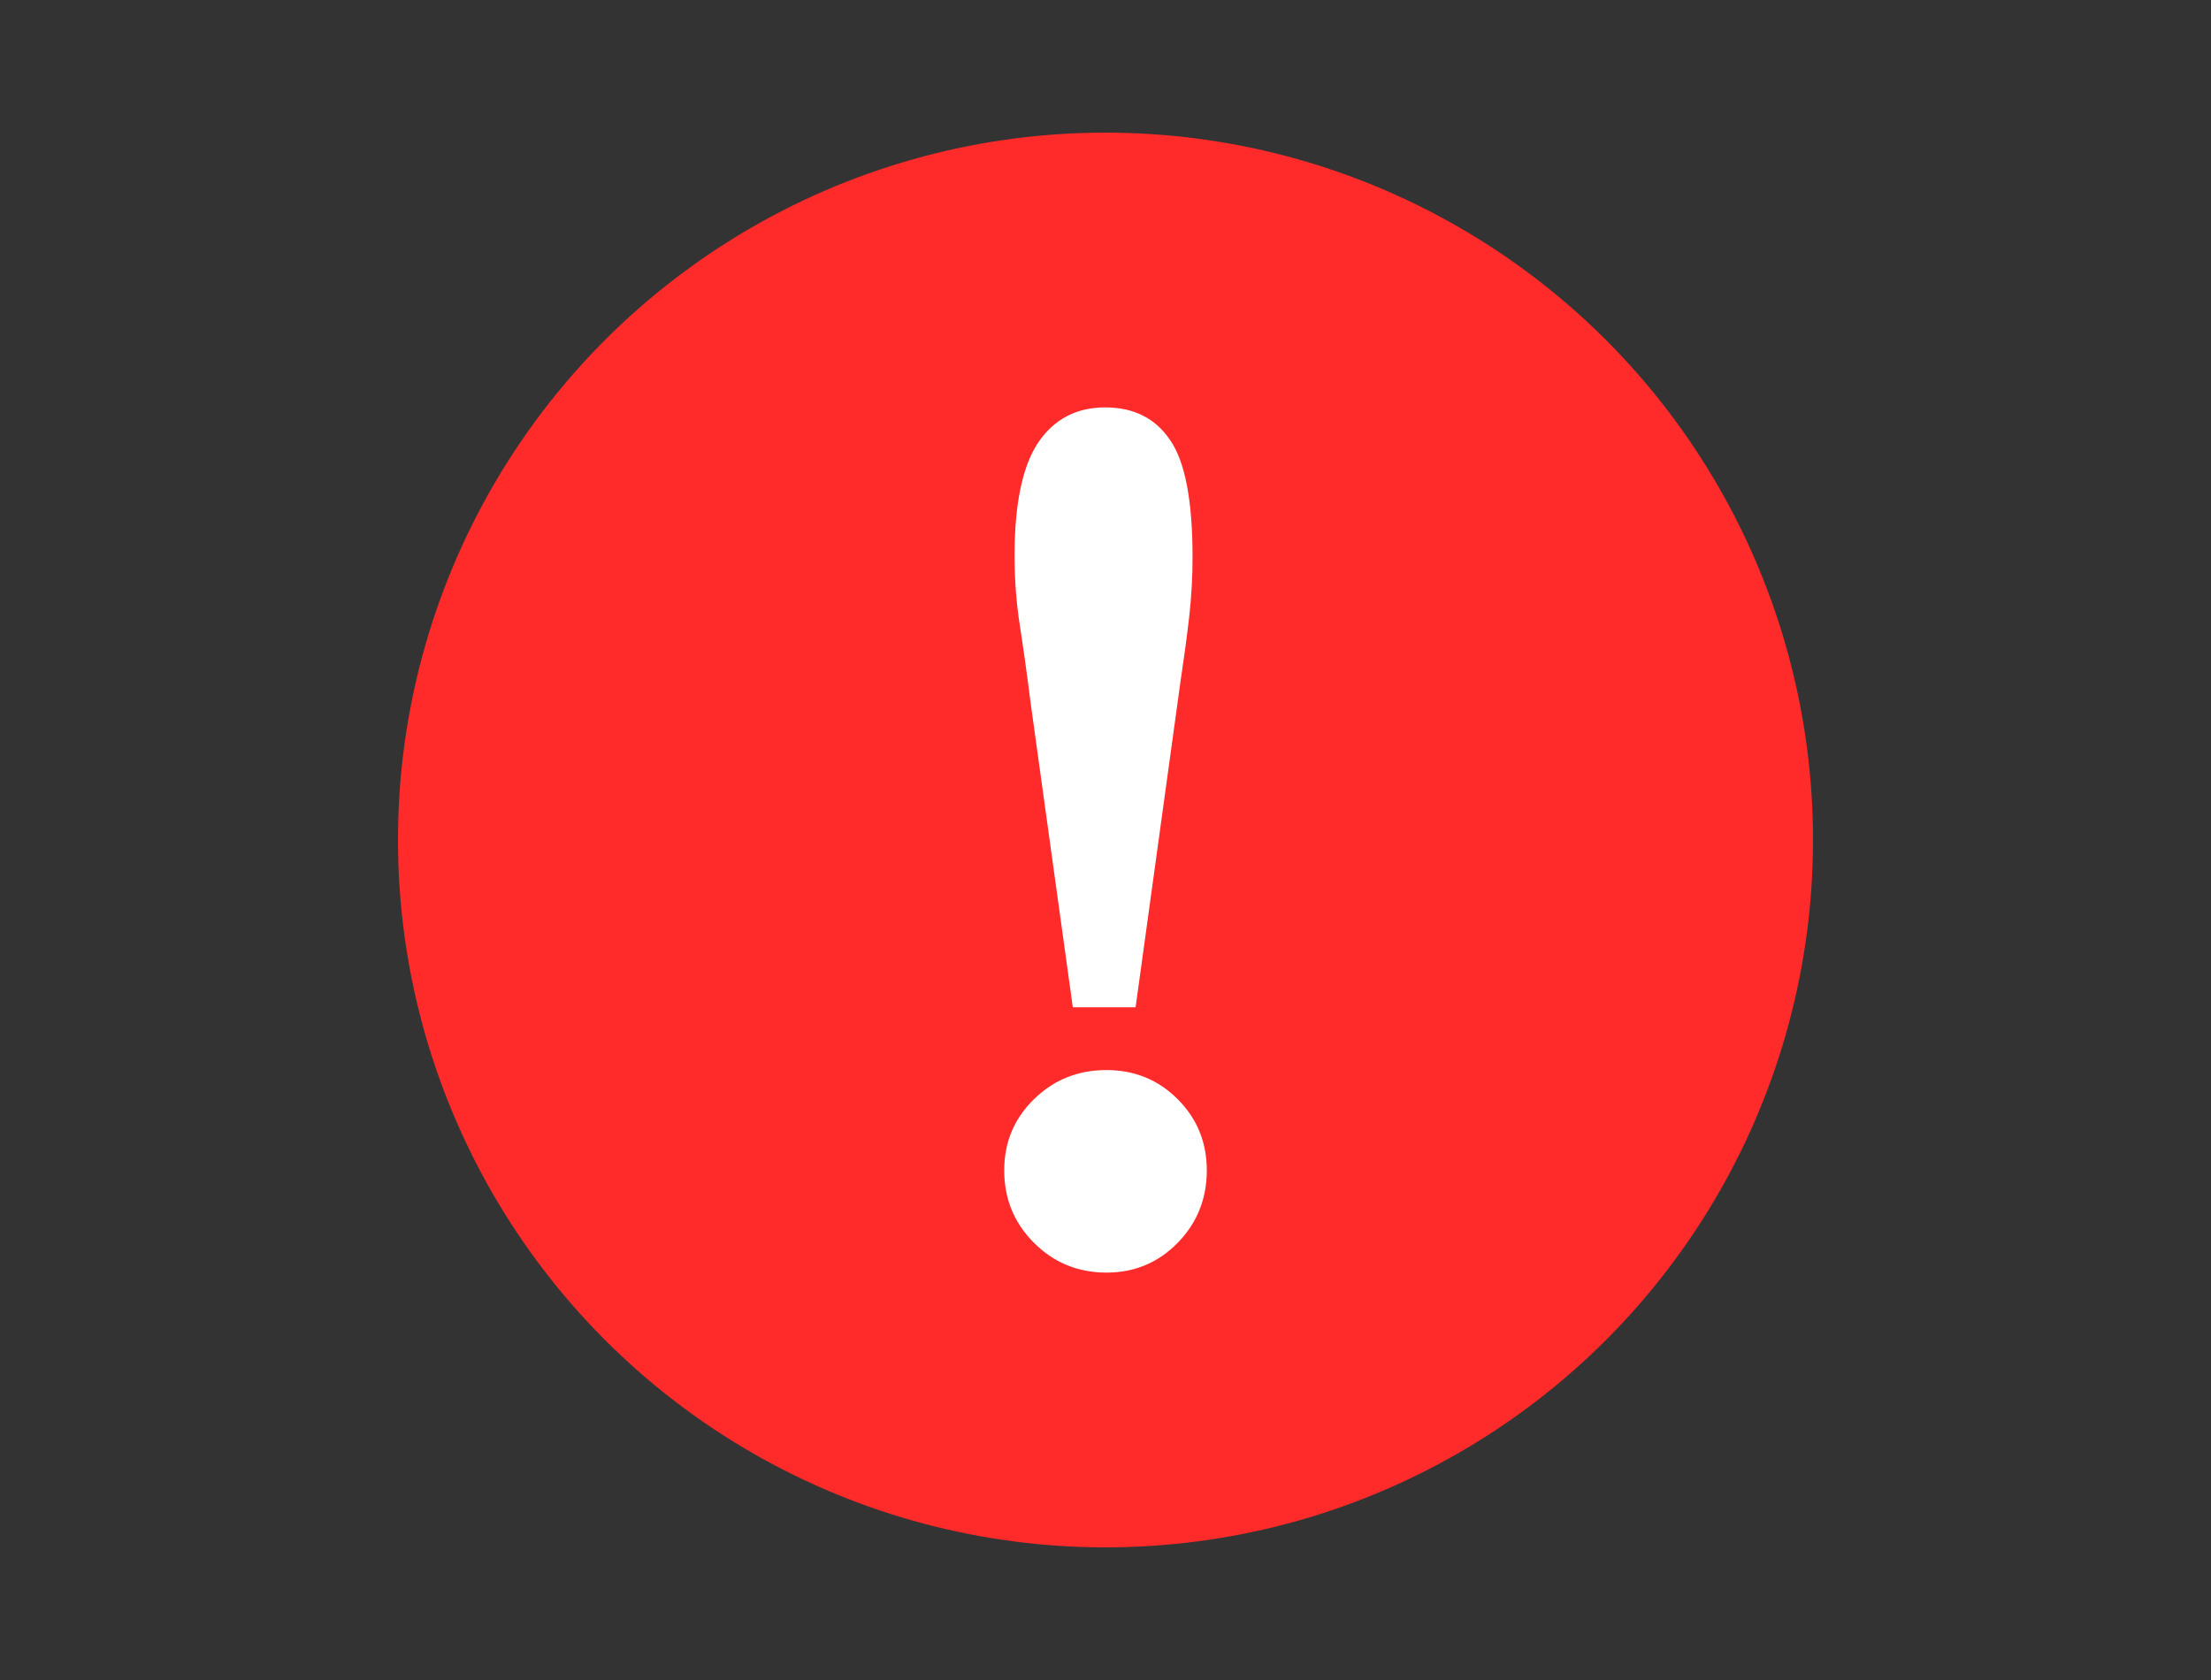 <?xml version="1.0" encoding="UTF-8" standalone="no"?>
<svg
   xmlns:dc="http://purl.org/dc/elements/1.1/"
   xmlns:cc="http://creativecommons.org/ns#"
   xmlns:rdf="http://www.w3.org/1999/02/22-rdf-syntax-ns#"
   xmlns:svg="http://www.w3.org/2000/svg"
   xmlns="http://www.w3.org/2000/svg"
   id="svg351"
   viewBox="0 0 1e3 760"
   version="1.1"
   height="760"
   width="1e3">
  <rect x="0" y="0" width="1e3" height="760" fill="#333333" stroke="none"/>
  <defs
     id="defs29">
    <clipPath
       id="_clip1-0">
      <path
         id="path2"
         d="m4e3 534.3s2.78 66.12 2.78 76.2c0 32.59-15.7 40.79-41.09 53.48-6.62 3.313-64.98 26.15-74.83 31.15-38.2 19.37-33.73 12.78-44.64 34.58-17.38 34.77-73.3 266.9-66.93 286 3.81 11.43 491 50.62 506.4 35.17 20.56-20.56-9.74-255.2-21.29-282.1-11.95-27.89-12.77-37.55-48.48-57.43-7.92-4.41-74.39-34.01-88.62-48.24-26.57-26.57 13.31-105.1-10.76-123.1-5.23-3.924-37.27 20.11-43.92 19.37-12.01-1.334-68.61-39.38-68.61-25.08z" />
    </clipPath>
    <clipPath
       id="_clip2-6">
      <ellipse
         id="ellipse5"
         ry="136"
         rx="95.73"
         cy="331.9"
         cx="4143" />
    </clipPath>
    <clipPath
       id="_clip3-2">
      <path
         id="path8"
         d="m3984 391.2c-17.29 36.96-23.55 118.6-27.08 128.6-27.76 77.9-83.22 168.2-76.02 165.9 30.99-10.08 62.13-17.29 95.03-27.82 7.2-2.305 44.46-28.04 34.55-90.76-5.42-34.22-11.87-65.16-8.46-95.57 4.63-41.29 4.92-63.25 25.74-77.39 7.19-4.881 36.4-20.7 51.01-20.14 17.97 0.687 52.12 19.04 58.82 39.73 8.71 26.86 10.34 71.82 2.09 99.52-7.82 26.25-5.56 33.51-17.19 54.48-5.84 10.54-8.16 19.29-8.57 29.78-0.32 8.159 0.51 17.37 1.75 29.29 2.73 26.33 34.22 34.89 51.72 42.08 24.02 9.87 53.44 27.02 46.27 14.83-16.12-27.37-39.83-54.51-46.27-83.26-11.61-51.81 21.65-134 0-193.8-30.17-83.35-55.8-85.23-95.73-89.26-21.99-2.22-60.71 16.27-87.66 73.91z" />
    </clipPath>
    <clipPath
       id="_clip4-6">
      <ellipse
         id="ellipse11"
         ry="72.84"
         rx="430.6"
         cy="917"
         cx="4110" />
    </clipPath>
    <clipPath
       id="_clip5-1">
      <path
         id="path14"
         d="m3943 631.4-183.1-6.803-108.4 36.36 247.8 15.38z" />
    </clipPath>
    <clipPath
       id="_clip6-5">
      <rect
         id="rect17"
         height="73.75"
         width="107.6"
         y="422.2"
         x="4169" />
    </clipPath>
    <clipPath
       id="_clip7-4">
      <rect
         id="rect20"
         height="26.42"
         width="14.95"
         y="433.9"
         x="4144" />
    </clipPath>
    <clipPath
       id="_clip8">
      <path
         id="path23"
         d="m3981 363.6c-0.13-0.839 1.03-1.192 1.98-1.599 1.74-0.751 5.92-0.543 7.63-0.201 1.99 0.399 5.07 3.684 6.62 4.843 4.51 3.38 40.71 35.37 45.05 38.47 10.54 7.529 22.51 9.43 35.41 7.279 3.6-0.599 8.95-2.921 13.95-9.005 7.6-9.252 7.05-19.09 11.18-27.74 3.34-7.017 10.08-15.56 18.88-13.36 0.79 0.197 2.7 0.889 3.05 1.597 0.41 0.817-1.45 2.322-1.89 2.76-2.04 2.043-3.64 5.016-4.79 7.697-1.14 2.666-2.97 5.619-3.34 8.569-0.68 5.388-0.6 10.56-2.18 15.83-0.97 3.238-3.34 8.419-2.18 11.91 1.25 3.742 3.03 5.769 3.58 10.09 0.62 4.798 0.35 6.999 1.37 6.96 0.49-0.019 18.45 0.03 25.31 0.436 2.24 0.133 1.92 40.7-0.05 43.66-0.98 1.471-40.15 0.376-45.17 0.146-20.24-0.93-39.25-28.95-52.72-42.41-5.39-5.383-56.21-58.11-58.8-61.57-0.52-0.695-2.74-3.364-2.89-4.357z" />
    </clipPath>
    <clipPath
       id="_clip9">
      <rect
         id="rect26"
         height="415.9"
         width="341.6"
         y="98.46"
         x="3810" />
    </clipPath>
  </defs>
  <circle
     r="320"
     cy="380"
     cx="500"
     id="path1166"
     style="opacity:1;fill:#ff2a2a;fill-opacity:1;stroke:none;stroke-width:2.352;stroke-linecap:round;stroke-linejoin:round;stroke-miterlimit:4;stroke-dasharray:none;stroke-dashoffset:0;stroke-opacity:1" />
  <path
     d="m 539.375,251.923 q 0,13.466 -1.464,26.64 -1.464,12.881 -3.806,28.397 L 513.613,455.675 H 485.216 L 466.188,318.377 q -2.635,-20.785 -4.977,-35.715 -2.342,-15.223 -2.342,-31.324 0,-34.837 10.539,-50.938 10.832,-16.101 30.446,-16.101 19.321,0 29.275,14.637 10.246,14.637 10.246,52.987 z m 6.44,277.525 q 0,19.321 -13.174,32.788 -13.174,13.466 -32.202,13.466 -19.321,0 -32.788,-13.466 -13.466,-13.466 -13.466,-32.788 0,-19.029 13.466,-32.202 13.466,-13.174 32.788,-13.174 19.029,0 32.202,13.174 13.174,13.174 13.174,32.202 z"
     style="font-style:normal;font-variant:normal;font-weight:normal;font-stretch:normal;font-size:674.49px;line-height:1.25;font-family:'Abyssinica SIL';-inkscape-font-specification:'Abyssinica SIL';letter-spacing:0px;word-spacing:0px;fill:#ffffff;fill-opacity:1;stroke:none;stroke-width:14.989"
     id="path1172" />
</svg>
